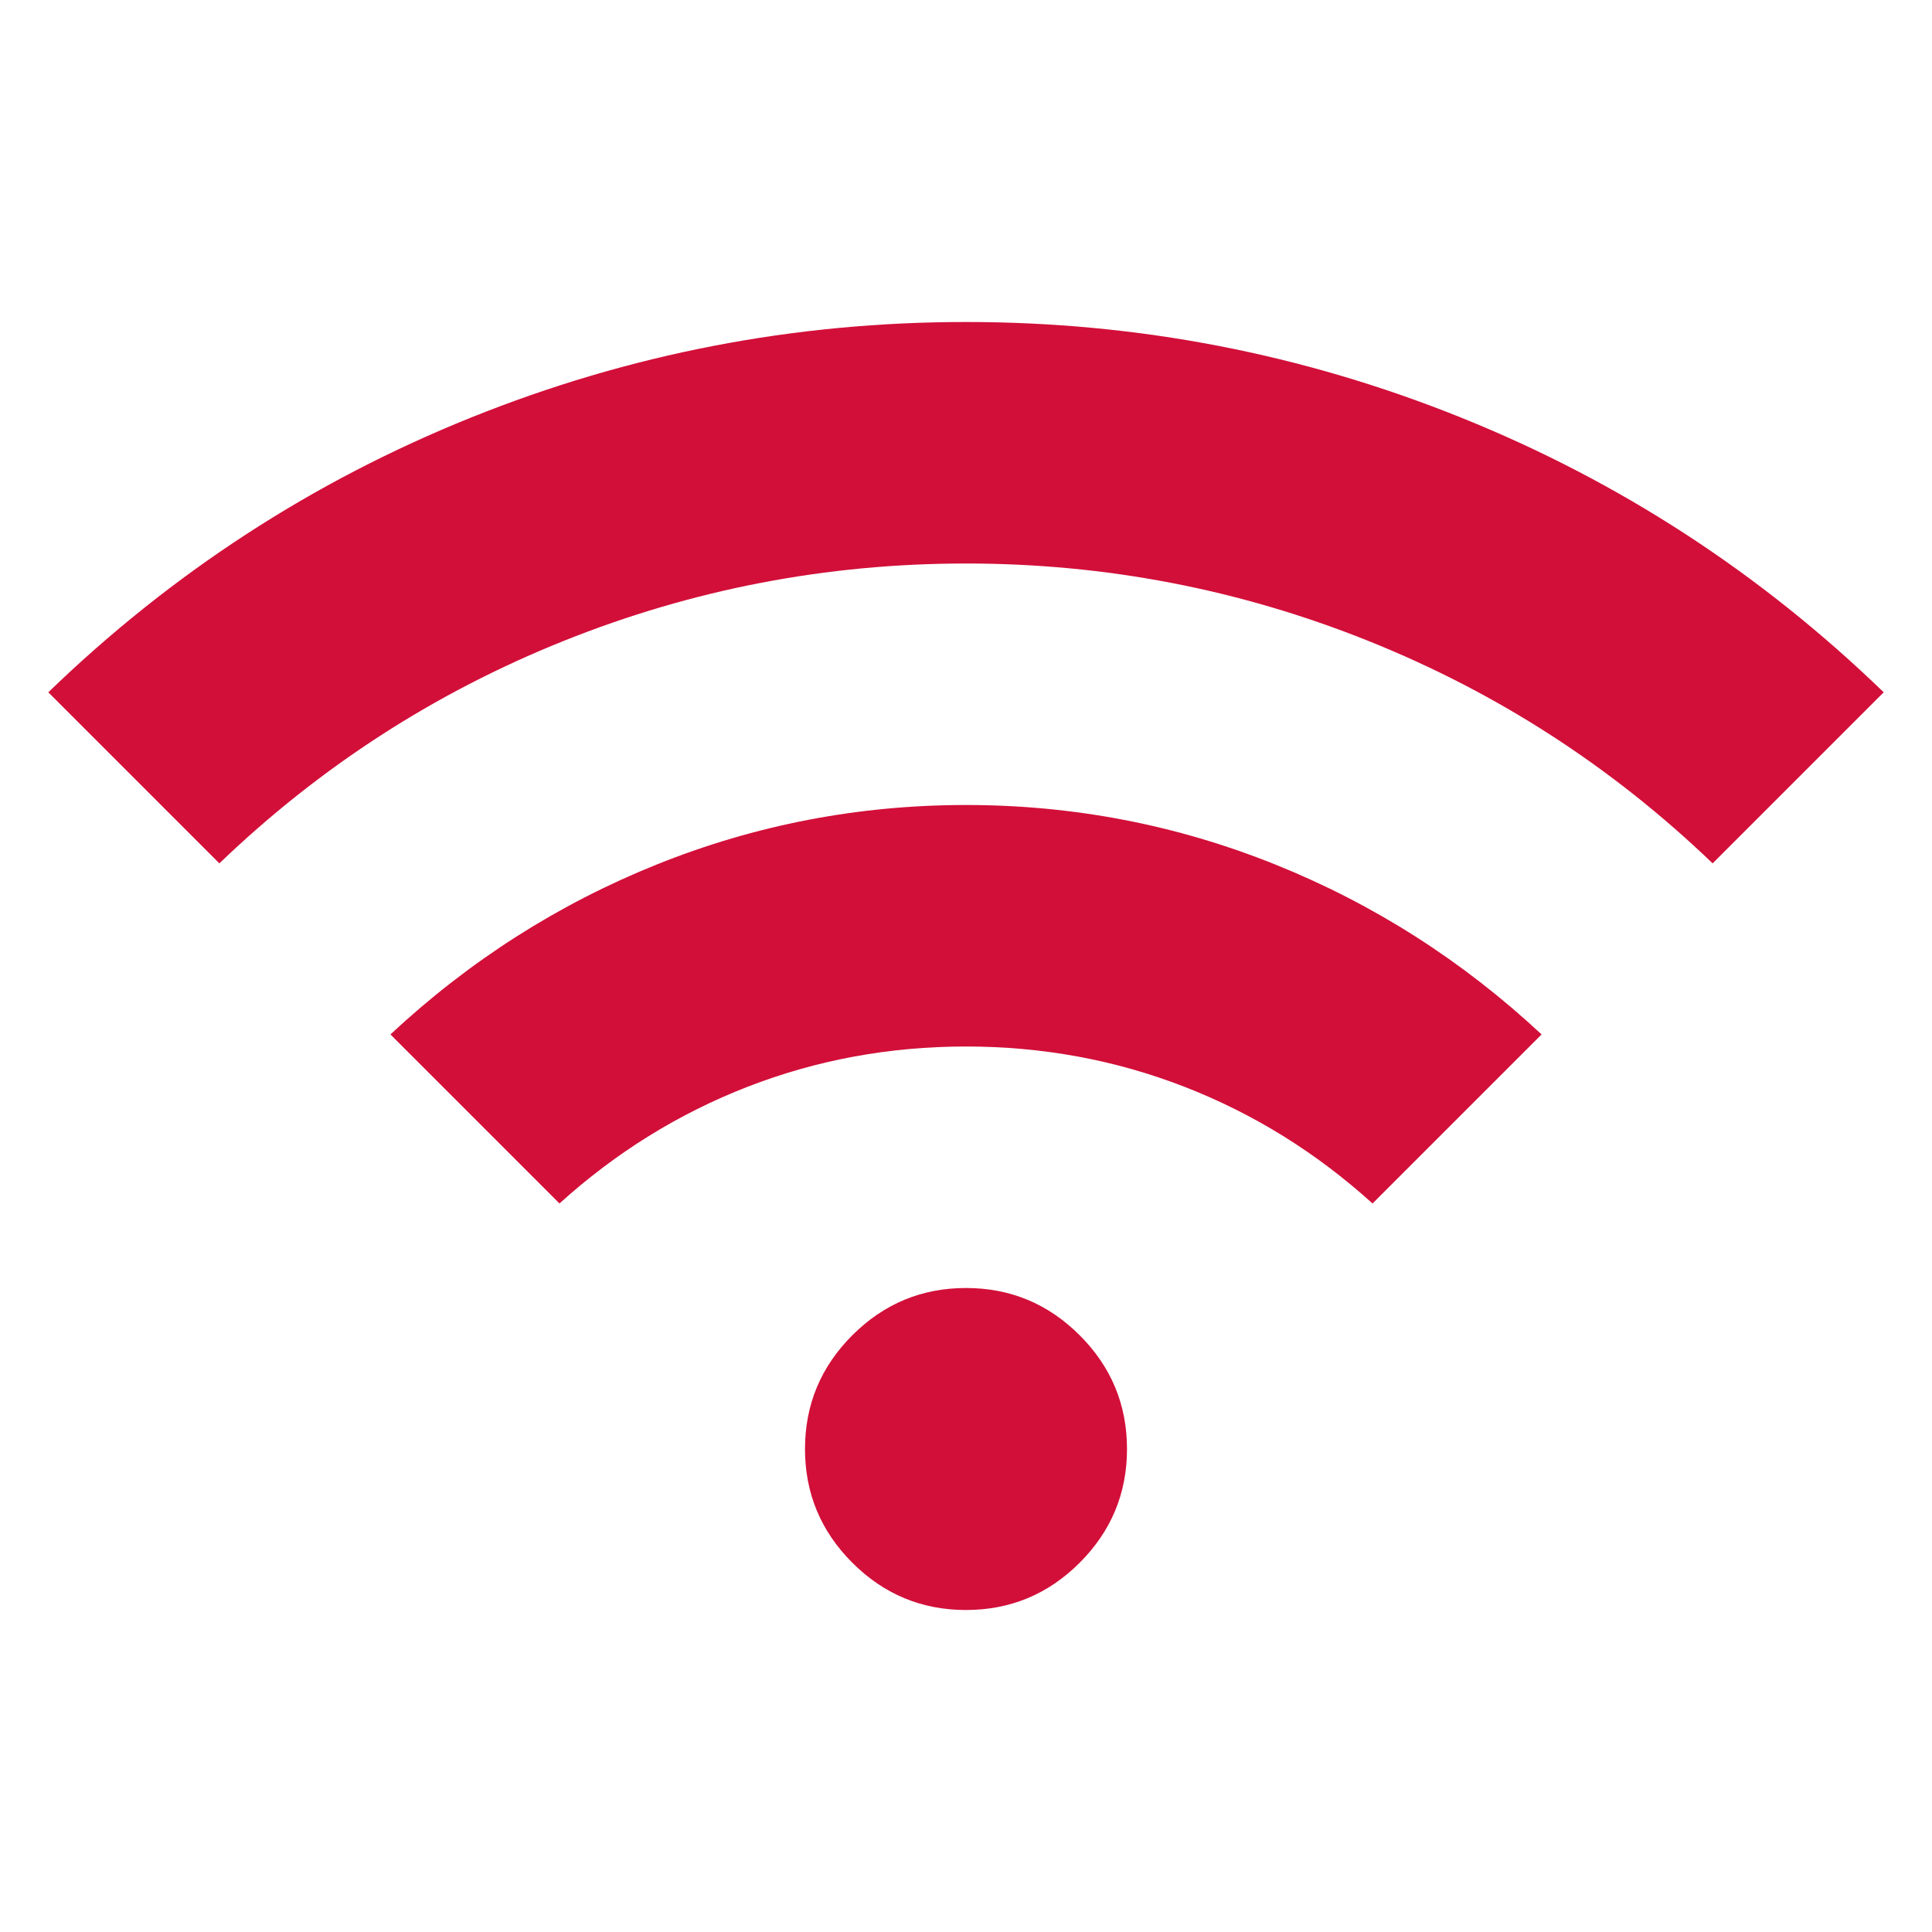 <svg xmlns="http://www.w3.org/2000/svg" height="24px" viewBox="0 -960 960 960" width="24px" fill="#d20f39"><path d="m109-531-85-85q92-89 210-136.5T480-800q128 0 246 47.5T936-616l-85 85q-75-72-171-110.5T480-680q-104 0-200 38.5T109-531Zm169 169-84-84q59-55 132.5-84.5T480-560q80 0 153.5 29.5T766-446l-84 84q-42-38-93.5-58T480-440q-57 0-108.5 20T278-362Zm202 202q-33 0-56.5-23.5T400-240q0-33 23.5-56.5T480-320q33 0 56.5 23.5T560-240q0 33-23.5 56.5T480-160Z"/></svg>
